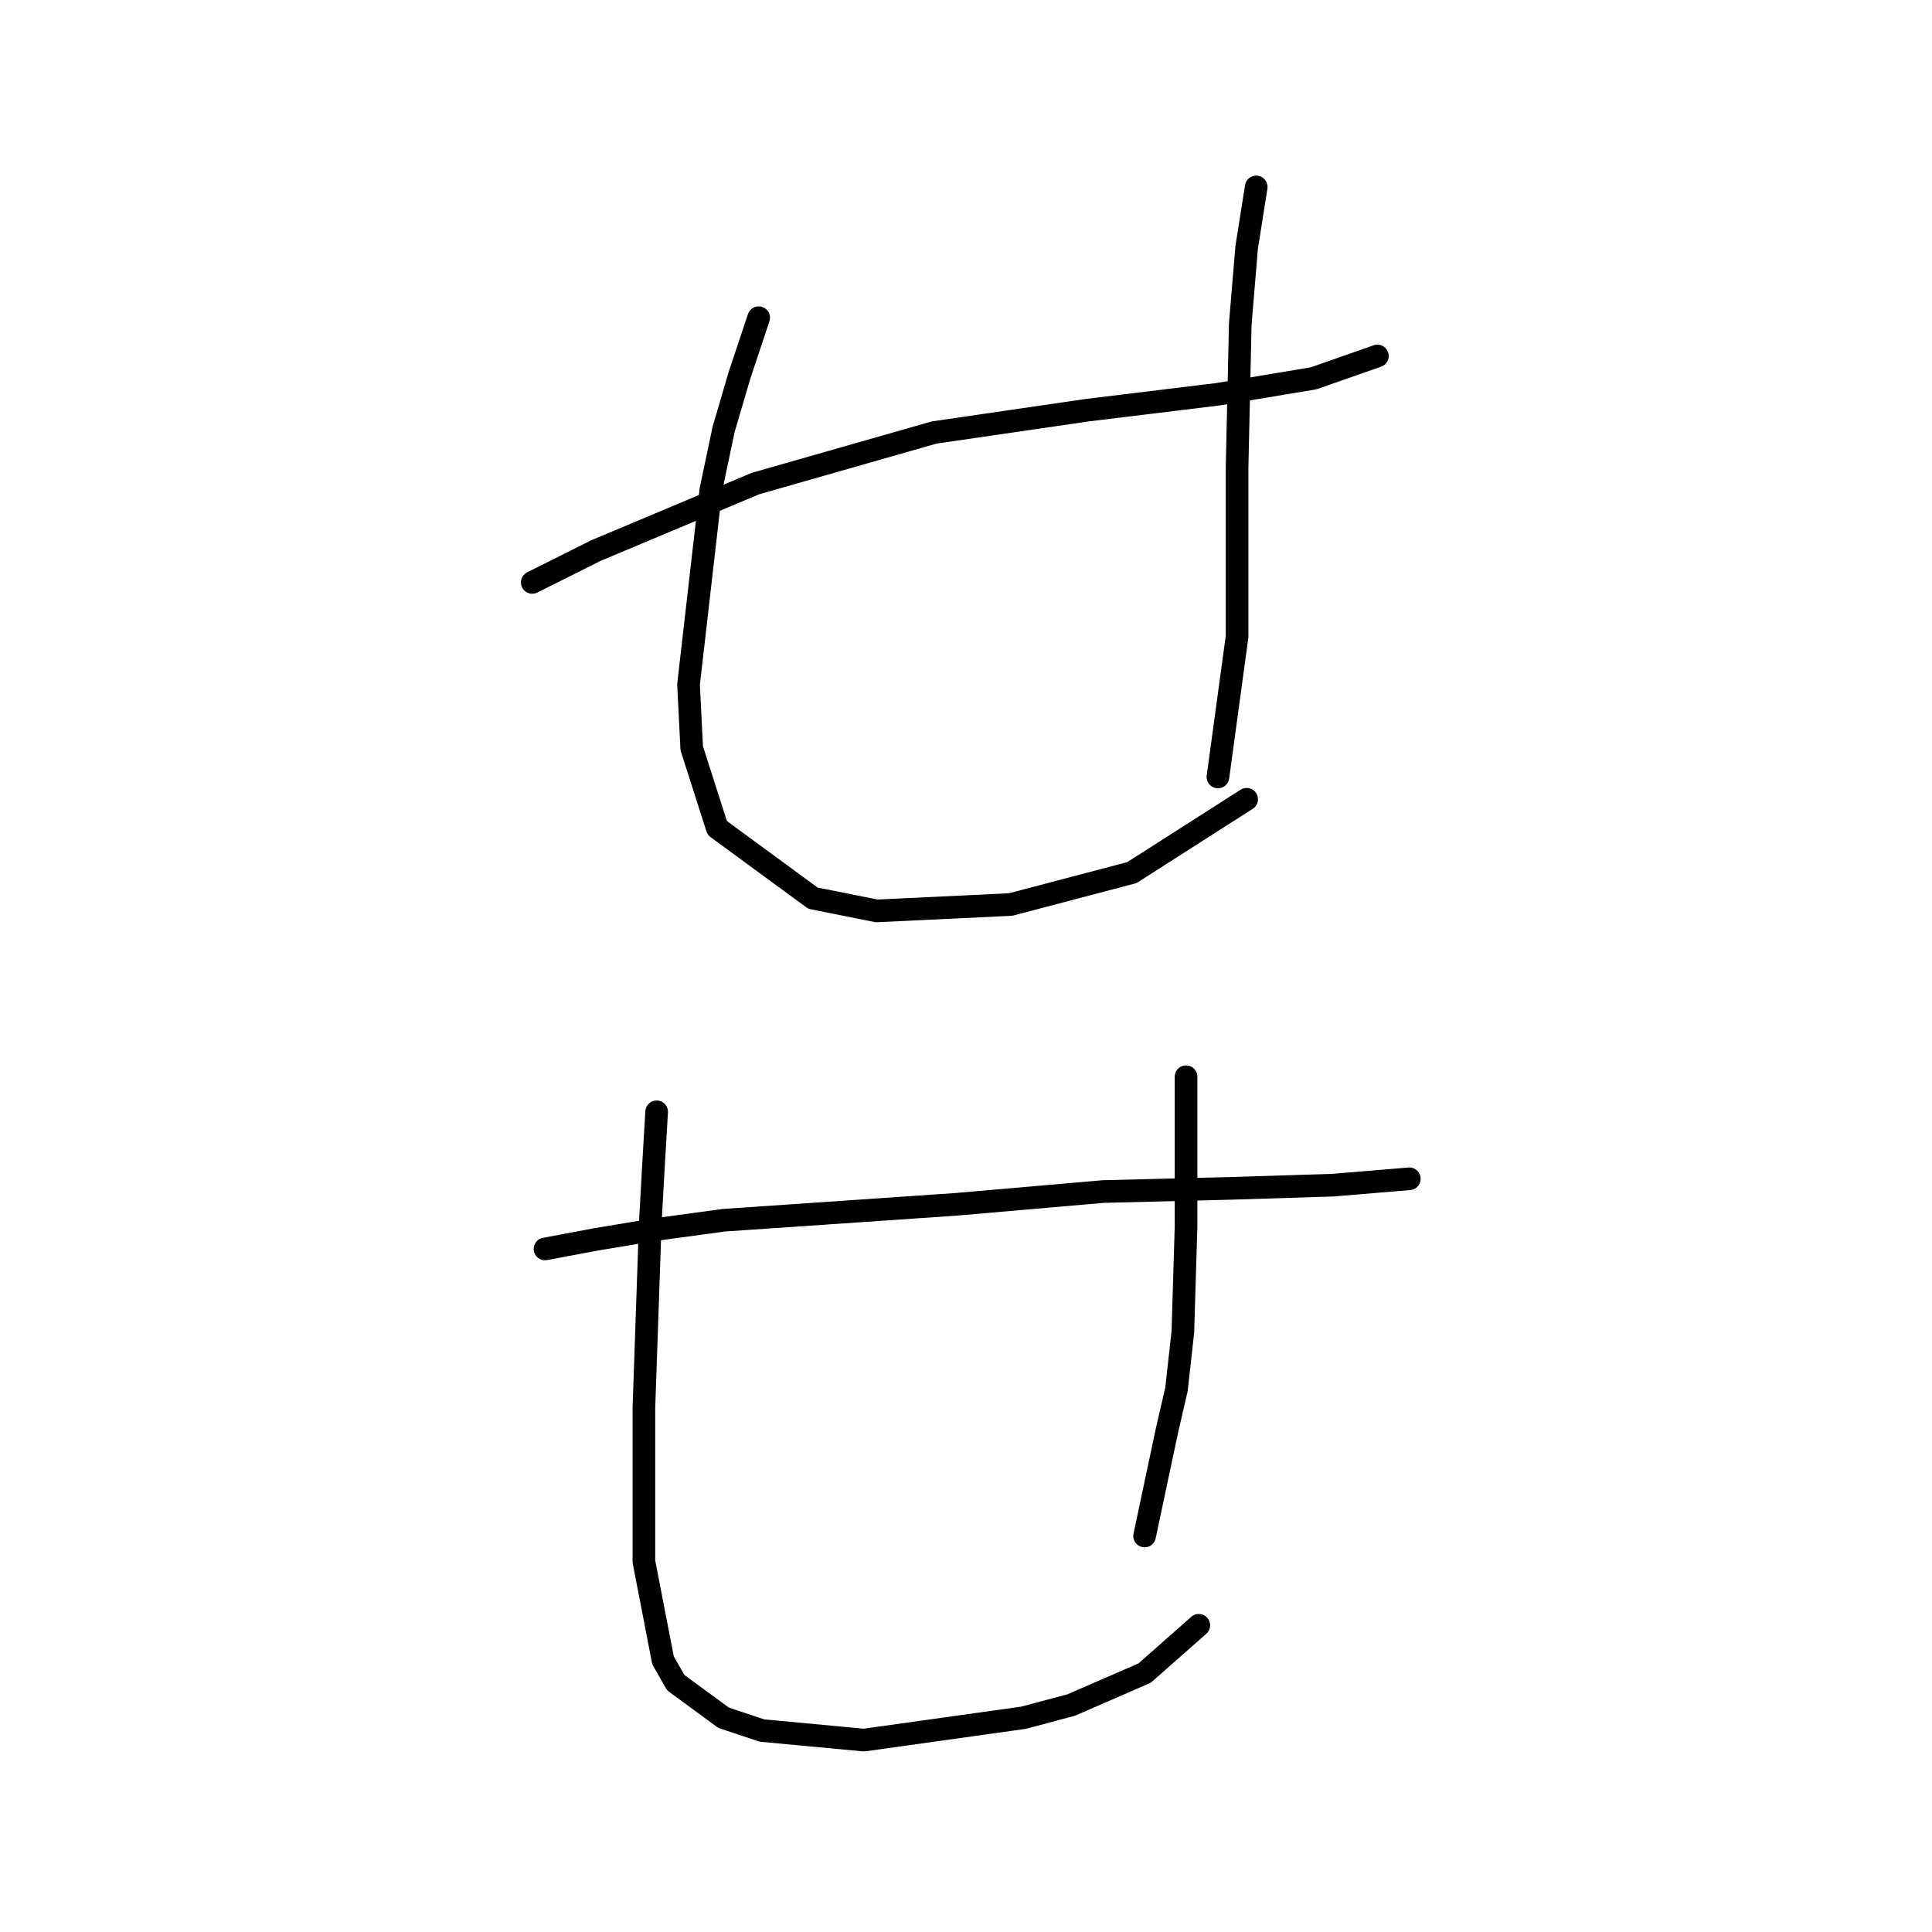 <?xml version="1.0" standalone="no"?>
    <svg width="256" height="256" xmlns="http://www.w3.org/2000/svg" version="1.1">
    <polyline stroke="black" stroke-width="3" stroke-linecap="round" fill="transparent" stroke-linejoin="round" points="70.528 77.173 78.979 72.947 100.109 64.072 123.773 57.311 144.058 54.353 161.384 52.24 174.061 50.127 182.513 47.169 182.513 47.169 " />
        <polyline stroke="black" stroke-width="3" stroke-linecap="round" fill="transparent" stroke-linejoin="round" points="100.531 42.098 97.996 49.705 95.883 56.889 94.192 64.918 91.234 90.695 91.657 99.147 95.038 109.712 107.715 119.009 116.167 120.699 133.915 119.854 149.974 115.628 165.187 105.908 165.187 105.908 " />
        <polyline stroke="black" stroke-width="3" stroke-linecap="round" fill="transparent" stroke-linejoin="round" points="166.455 24.772 165.187 32.801 164.342 42.943 163.919 61.96 163.919 77.595 163.919 84.357 161.384 102.95 161.384 102.95 " />
        <polyline stroke="black" stroke-width="3" stroke-linecap="round" fill="transparent" stroke-linejoin="round" points="72.218 165.493 78.979 164.225 86.586 162.957 95.883 161.69 126.732 159.577 146.171 157.886 163.074 157.464 176.597 157.041 186.739 156.196 186.739 156.196 " />
        <polyline stroke="black" stroke-width="3" stroke-linecap="round" fill="transparent" stroke-linejoin="round" points="87.009 147.322 86.586 154.506 86.163 162.112 85.318 186.622 85.318 194.229 85.318 206.906 87.854 220.006 89.544 222.965 95.883 227.613 100.954 229.303 114.477 230.571 135.606 227.613 141.945 225.923 151.664 221.697 158.848 215.358 158.848 215.358 " />
        <polyline stroke="black" stroke-width="3" stroke-linecap="round" fill="transparent" stroke-linejoin="round" points="157.158 142.673 157.158 146.899 157.158 151.97 157.158 162.535 156.735 176.48 155.89 184.087 154.622 189.58 151.664 203.526 151.664 203.526 " />
        </svg>